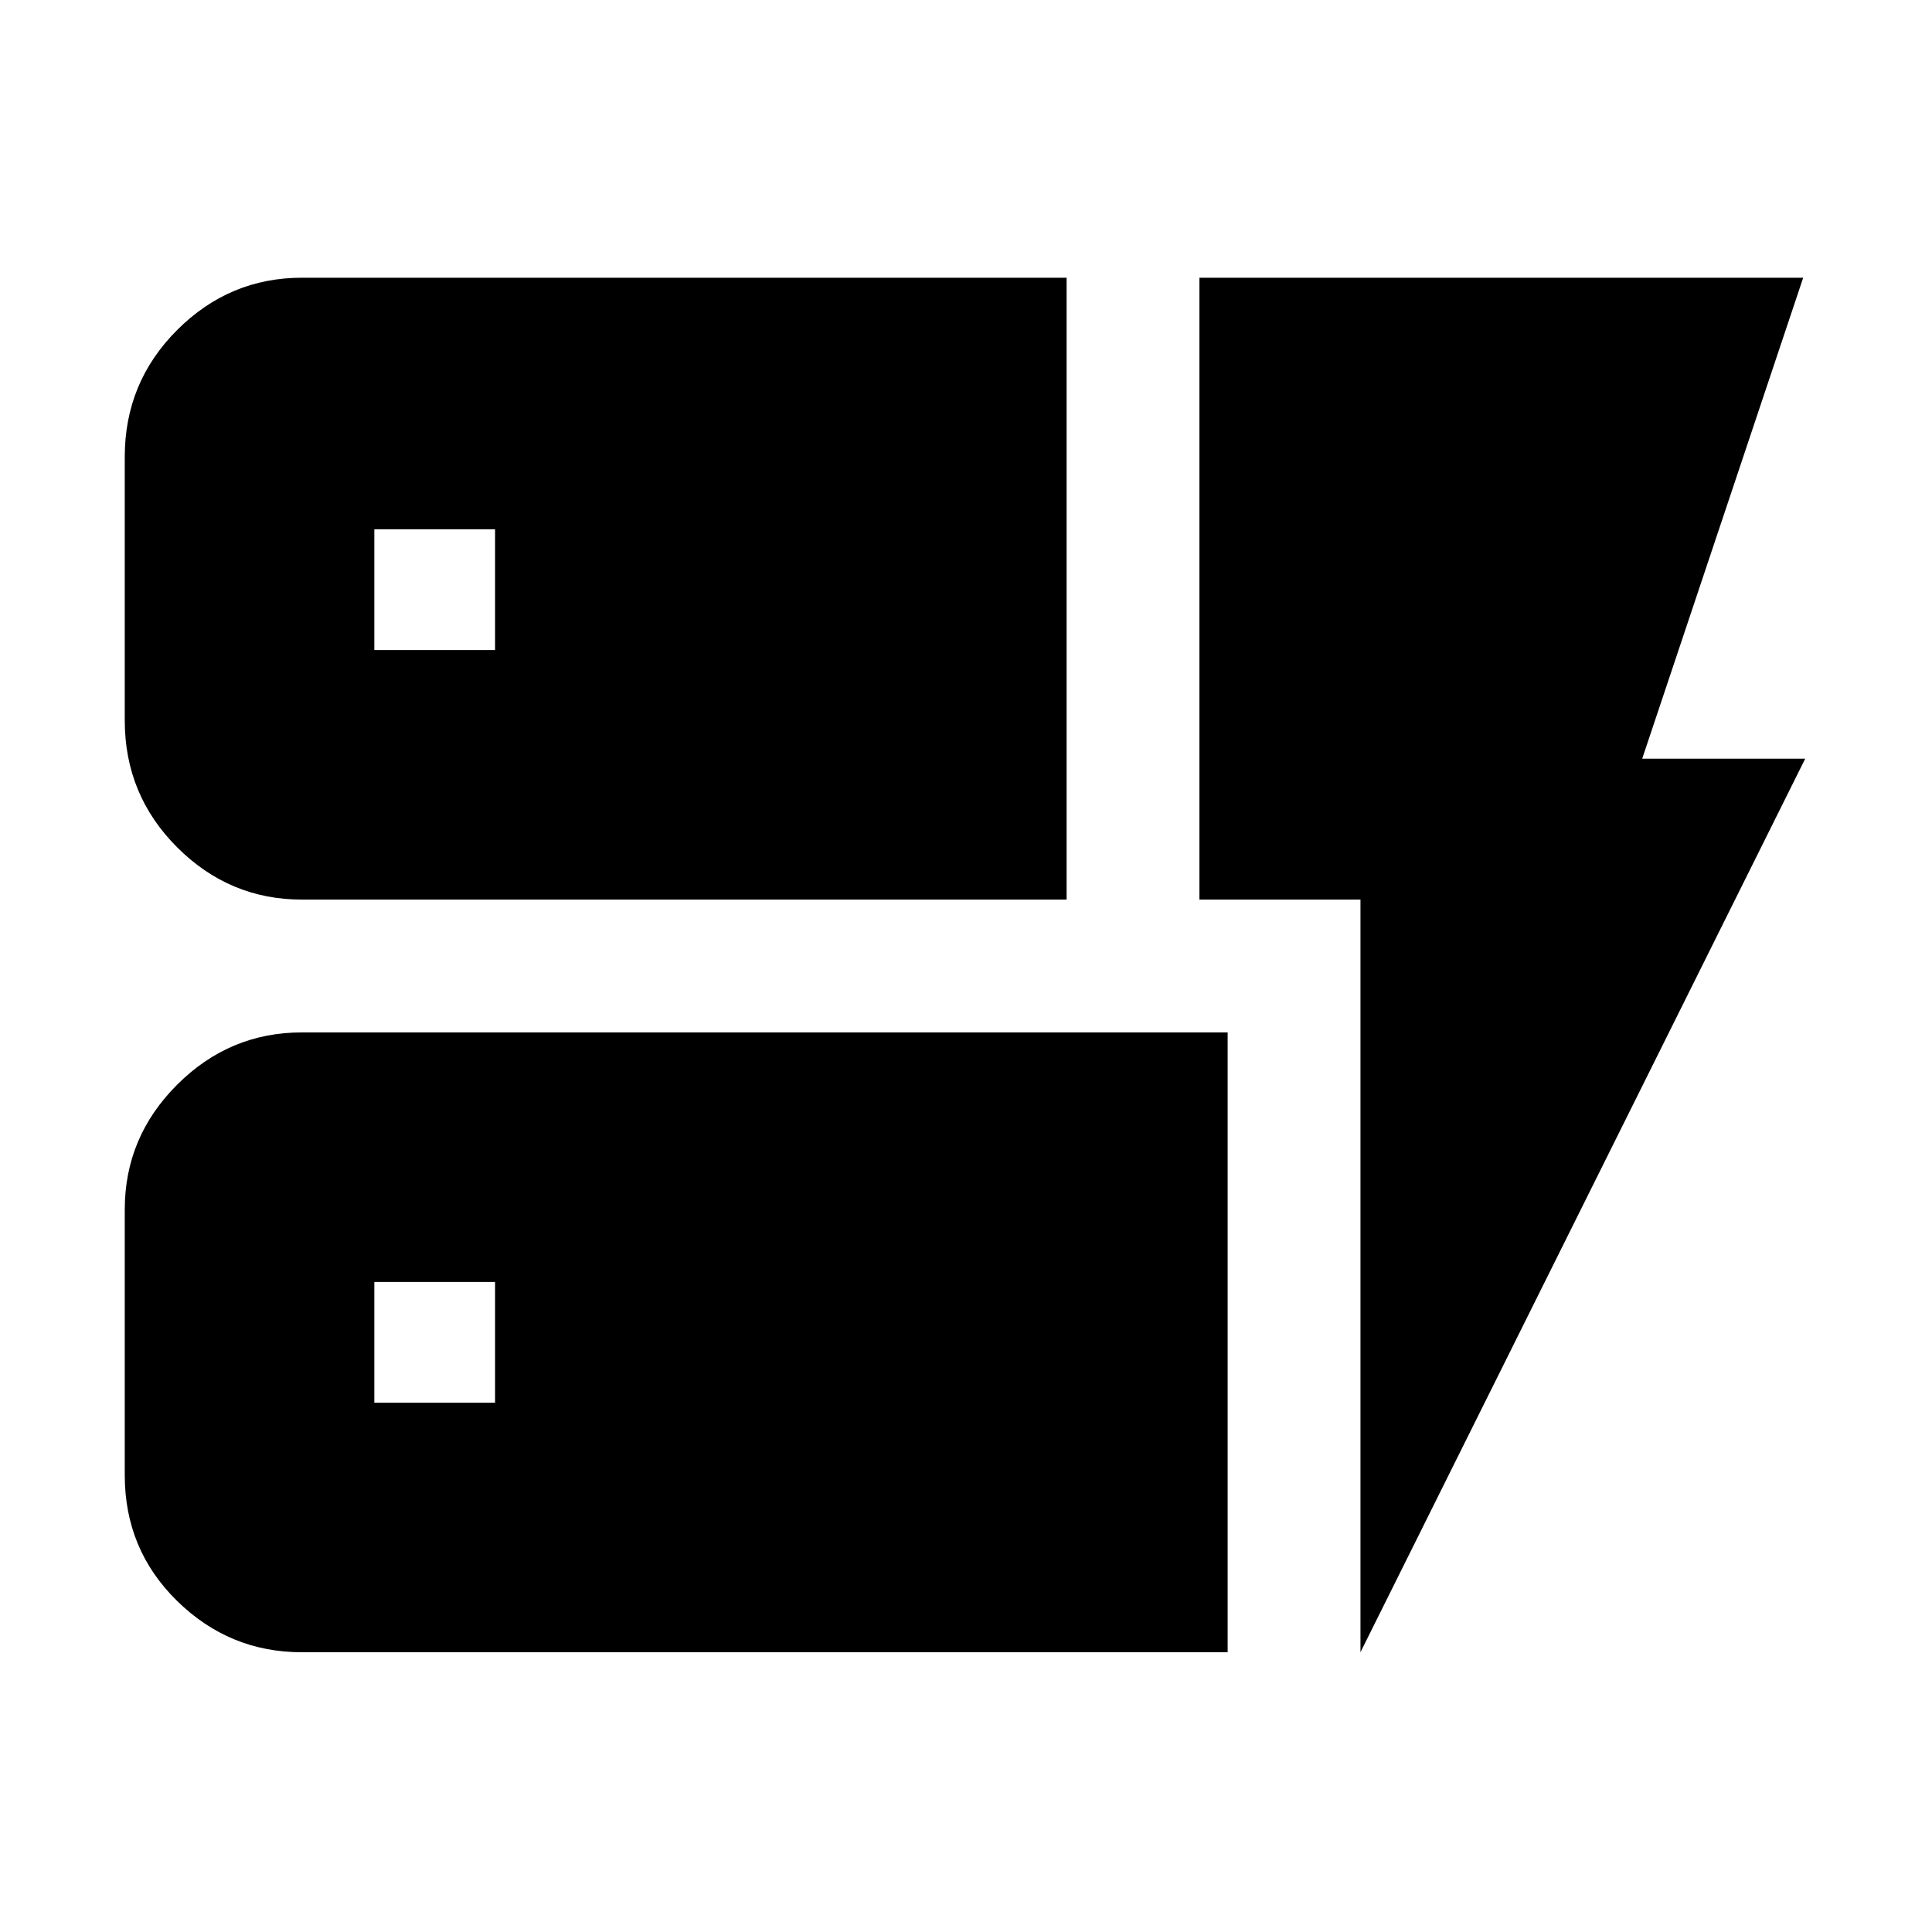 <svg xmlns="http://www.w3.org/2000/svg" height="40" width="40"><path d="M6.25 18.625Q4.75 18.625 3.667 17.542Q2.583 16.458 2.583 14.917V9.458Q2.583 7.917 3.667 6.833Q4.75 5.75 6.25 5.75H22.083V18.625ZM6.25 34.208Q4.75 34.208 3.667 33.146Q2.583 32.083 2.583 30.542V25.042Q2.583 23.542 3.667 22.458Q4.75 21.375 6.25 21.375H25.417V34.208ZM28.167 34.208V18.625H24.833V5.75H37.333L34 15.708H37.375ZM7.75 29.042H10.25V26.542H7.75ZM7.75 13.458H10.25V10.958H7.75Z"/></svg>